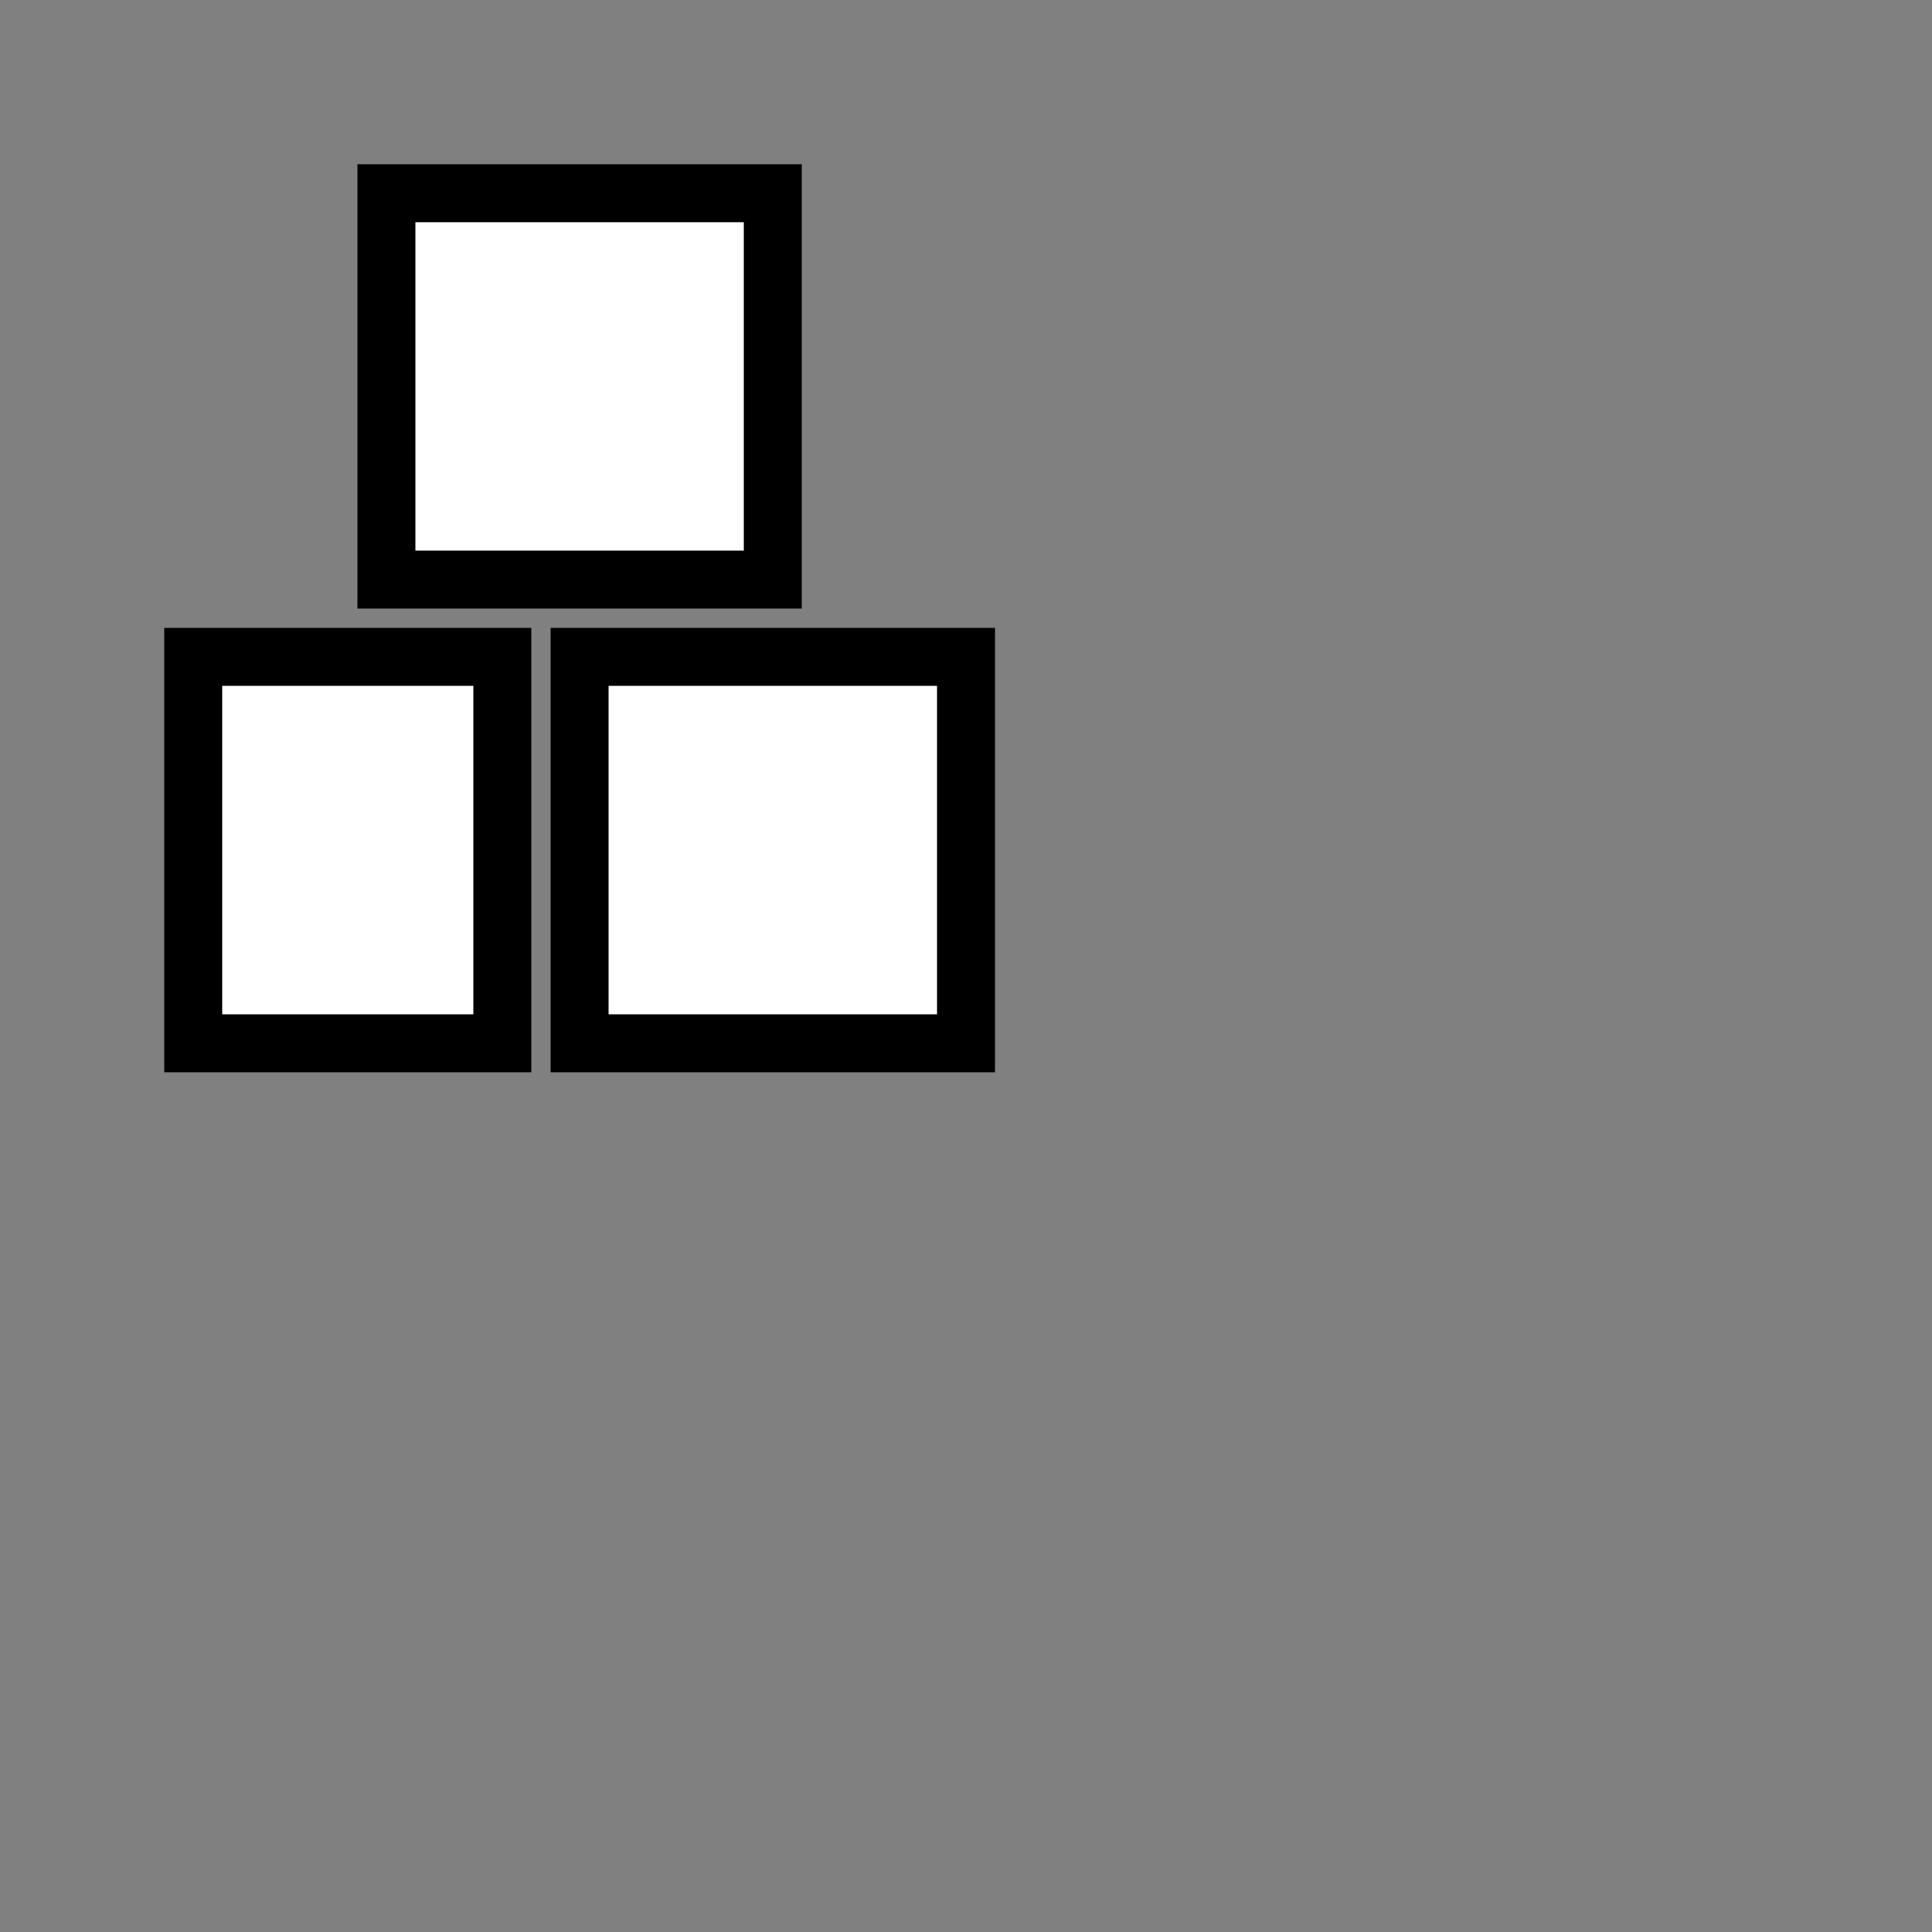 <svg fill="#fff" width="800px" height="800px" viewBox="0 0 50 50" stroke="black" stroke-width="1.5" xmlns="http://www.w3.org/2000/svg" xmlns:xlink="http://www.w3.org/1999/xlink">
    <rect x="0" y="0" width="50" height="50" fill="#808080" stroke="none"/>
    <path d="M10,5h10v10h-4h-2h-4V5z"/>
    <path d="M5,17h4h4v10H5V17z"/>
    <path d="M25,27H15V17h10V27z"/>
</svg>
